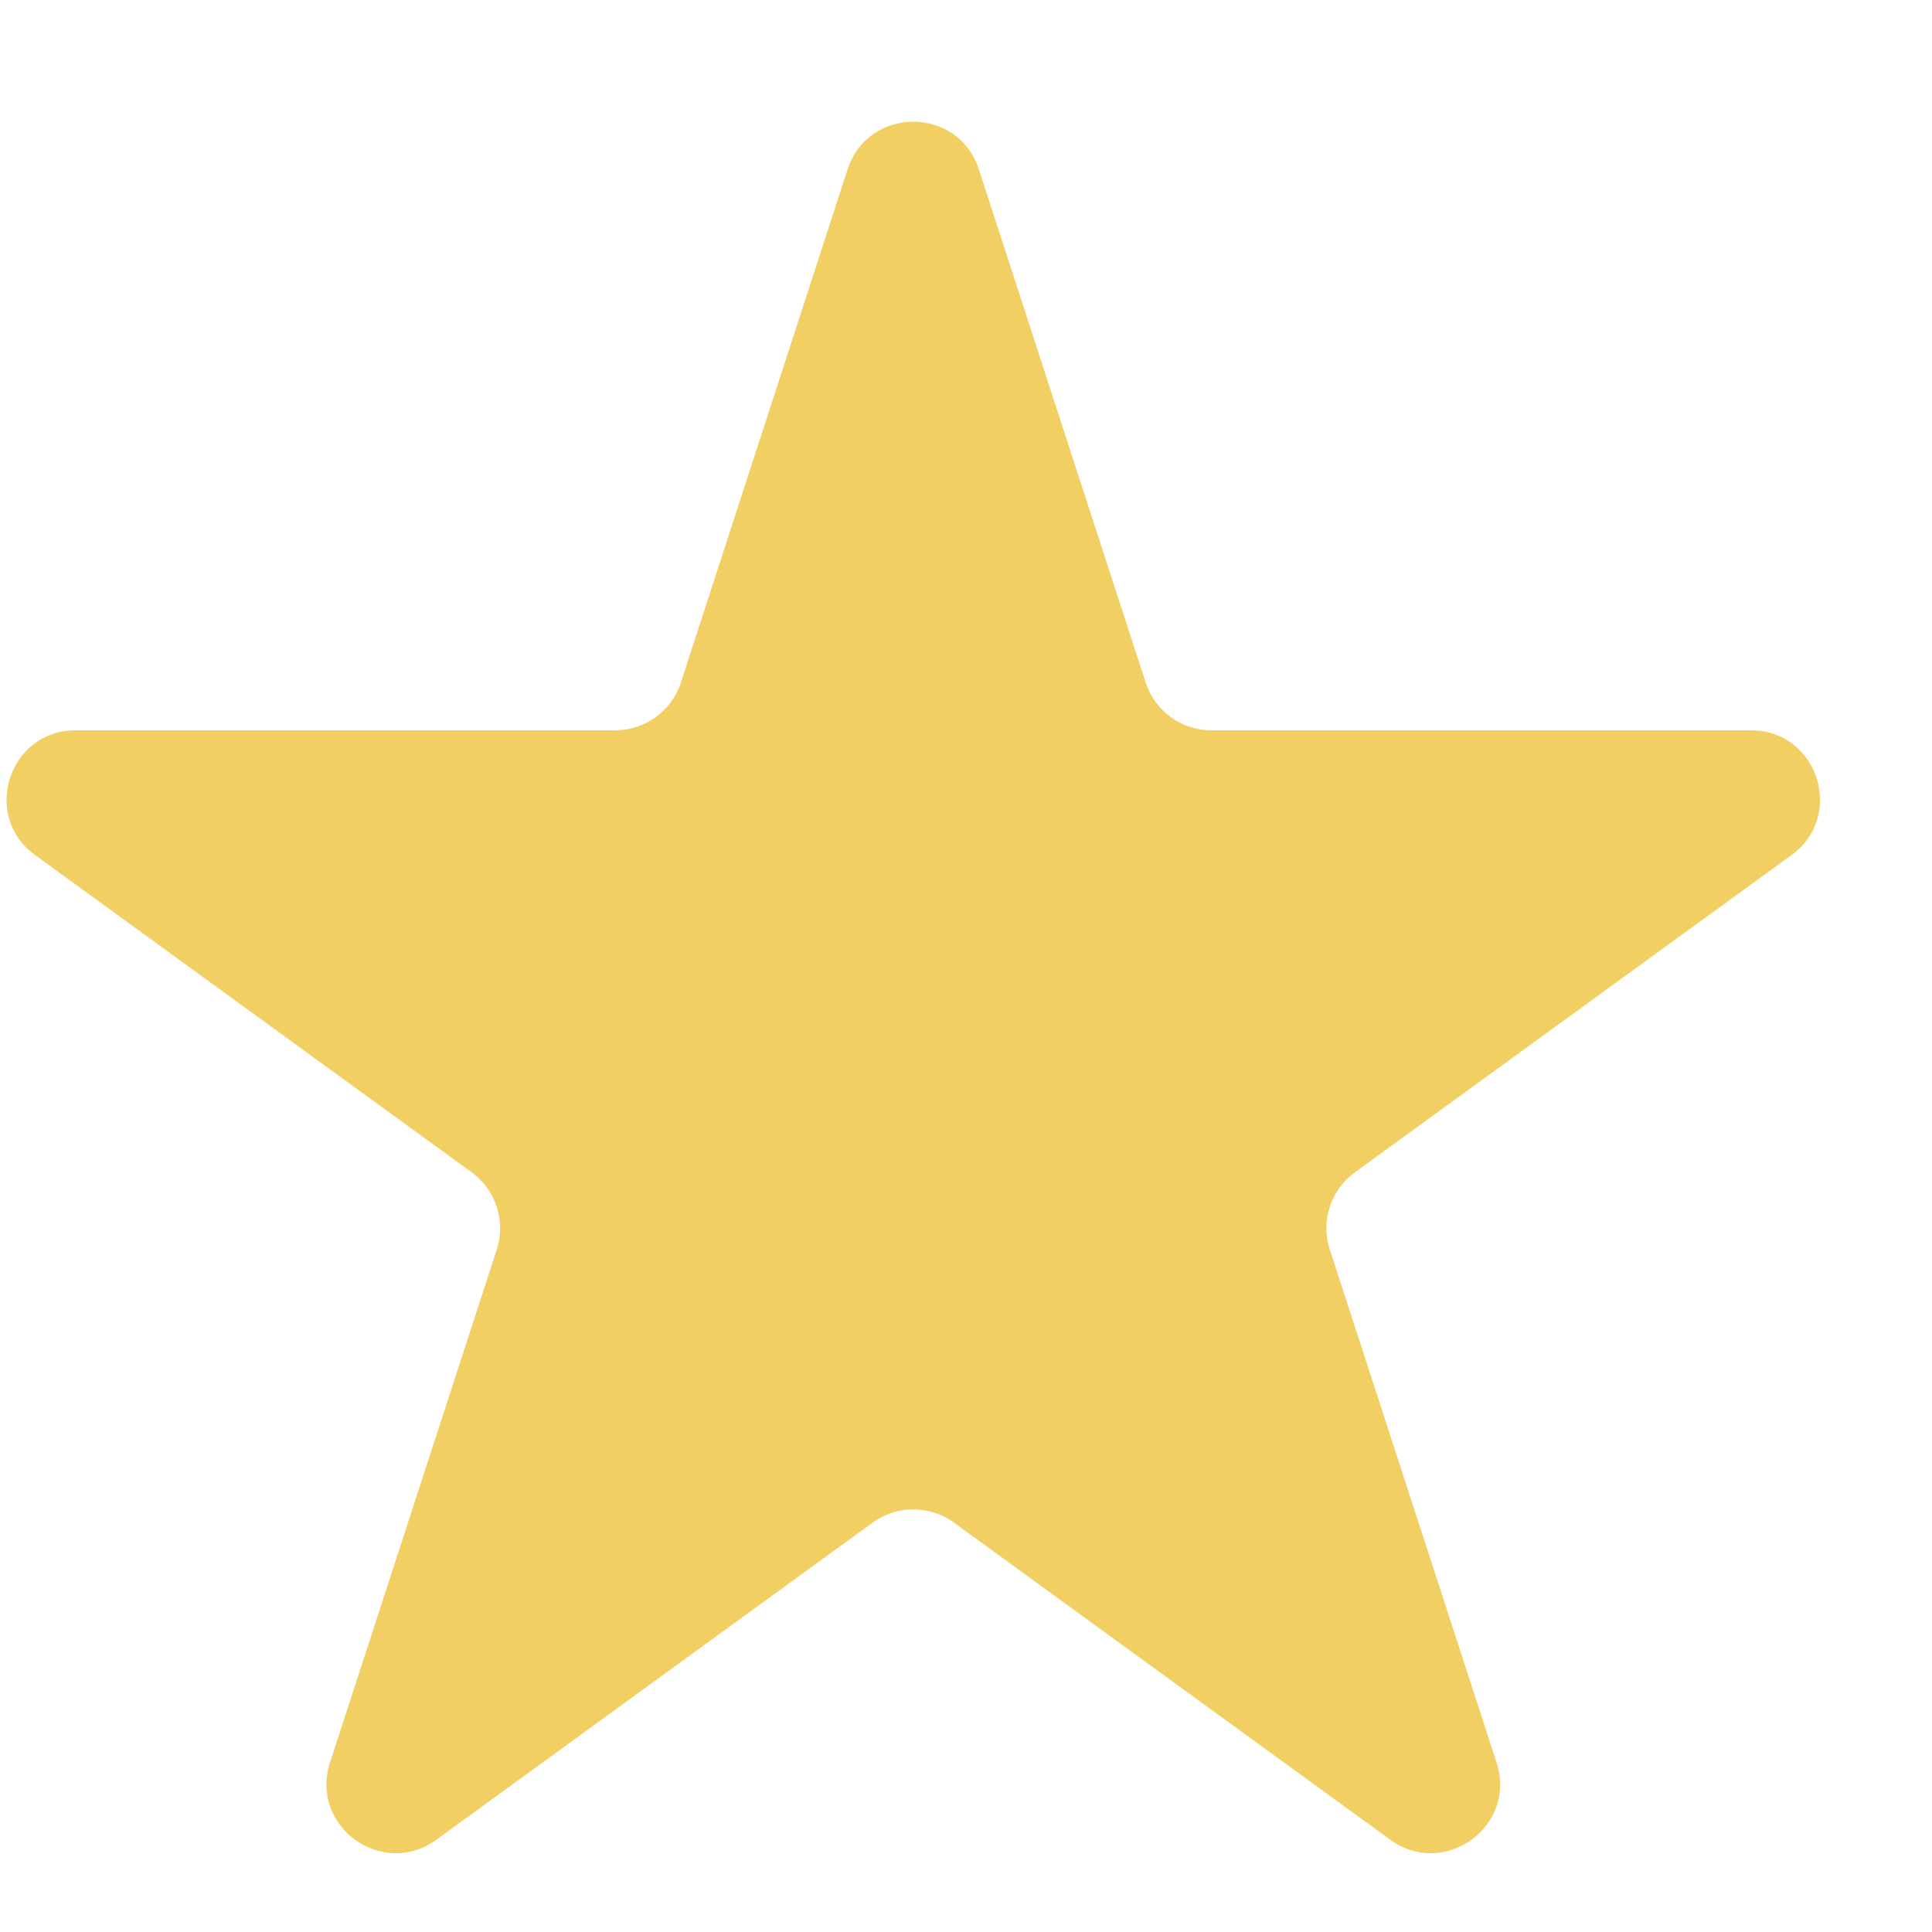 <svg width="14" height="14" viewBox="0 0 14 14" fill="none" xmlns="http://www.w3.org/2000/svg">
<path d="M8.302 4.946L7.093 1.227C6.944 0.767 6.292 0.767 6.142 1.227L4.934 4.946C4.867 5.152 4.675 5.292 4.459 5.292H0.548C0.064 5.292 -0.137 5.912 0.254 6.196L3.418 8.495C3.593 8.622 3.666 8.848 3.6 9.054L2.391 12.773C2.242 13.233 2.769 13.616 3.161 13.332L6.324 11.033C6.499 10.906 6.737 10.906 6.912 11.033L10.075 13.332C10.467 13.616 10.994 13.233 10.845 12.773L9.636 9.054C9.569 8.848 9.643 8.622 9.818 8.495L12.982 6.196C13.373 5.912 13.172 5.292 12.688 5.292H8.777C8.561 5.292 8.369 5.152 8.302 4.946Z" fill="#F2CF63"/>
</svg>
